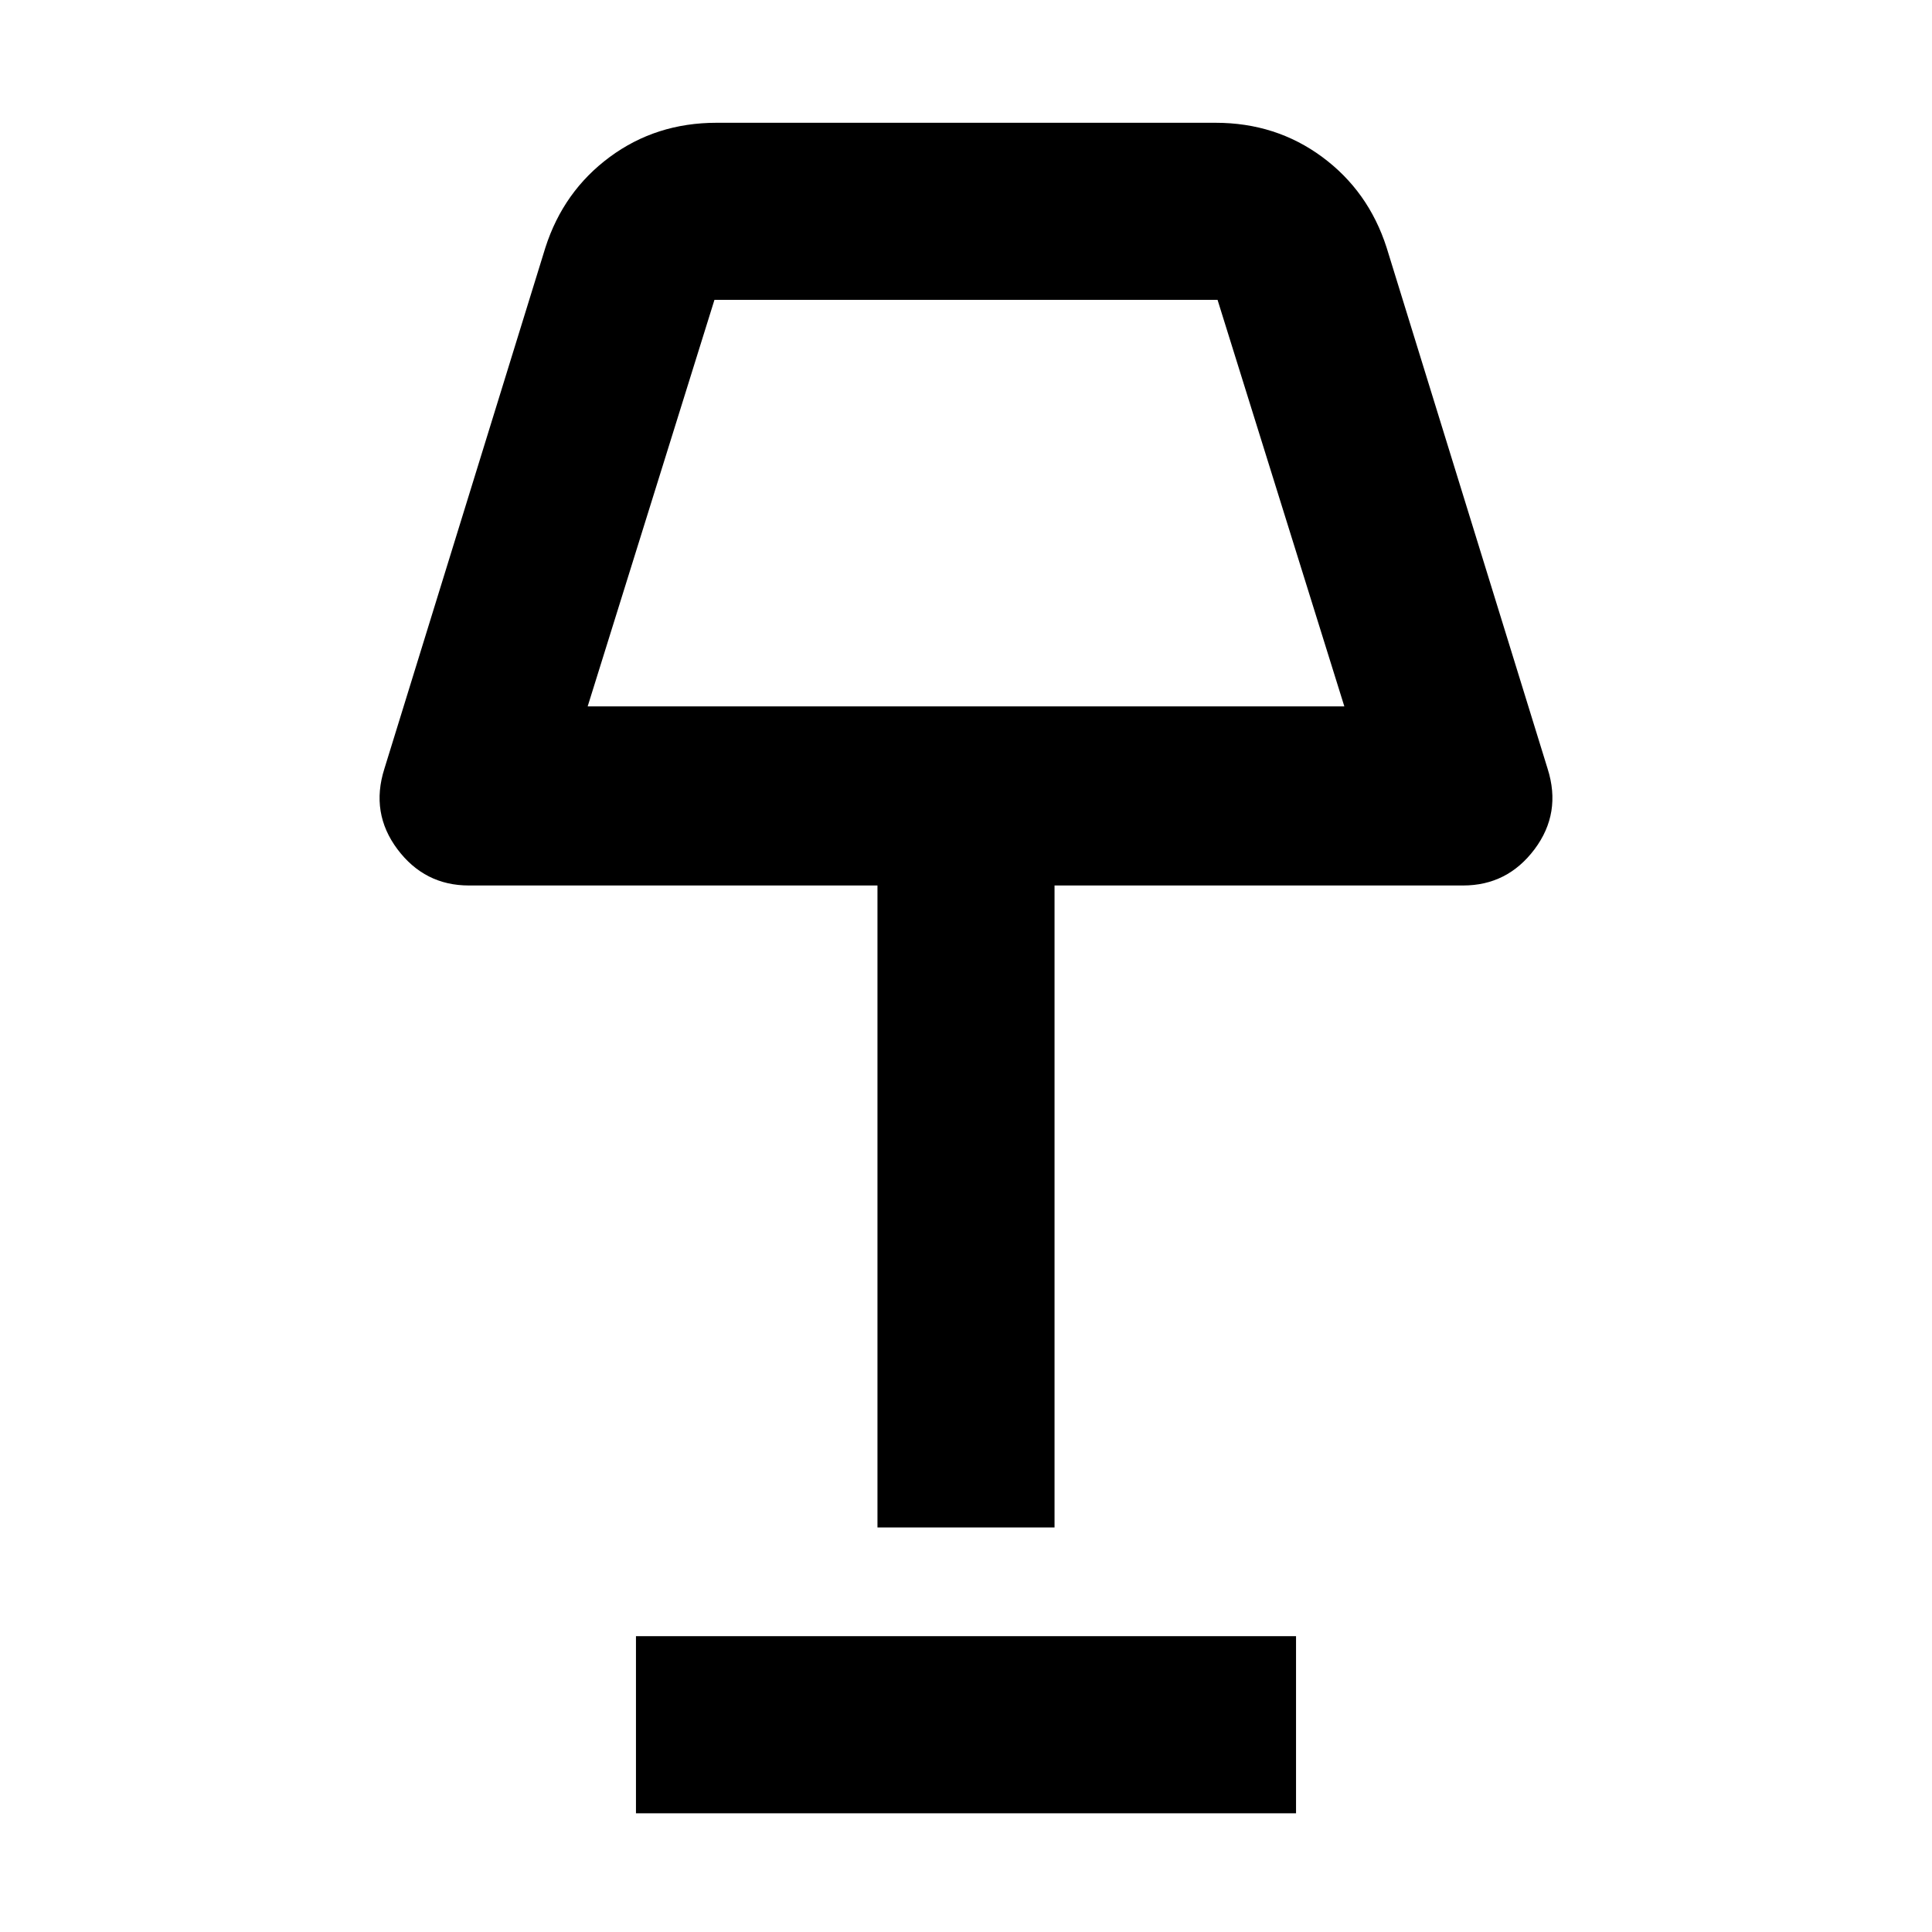 <svg xmlns="http://www.w3.org/2000/svg" height="40" width="40"><path d="M18.167 31.625V18.333H9.708q-.916 0-1.479-.75-.562-.75-.271-1.666l3.334-10.792q.375-1.167 1.333-1.875t2.208-.708h10.334q1.25 0 2.208.708.958.708 1.333 1.875l3.334 10.792q.291.916-.271 1.666-.563.75-1.479.75h-8.459v13.292Zm-6-17h15.666l-2.625-8.417H14.792Zm1 22.917v-3.667h13.666v3.667ZM20 10.458Z"/></svg>